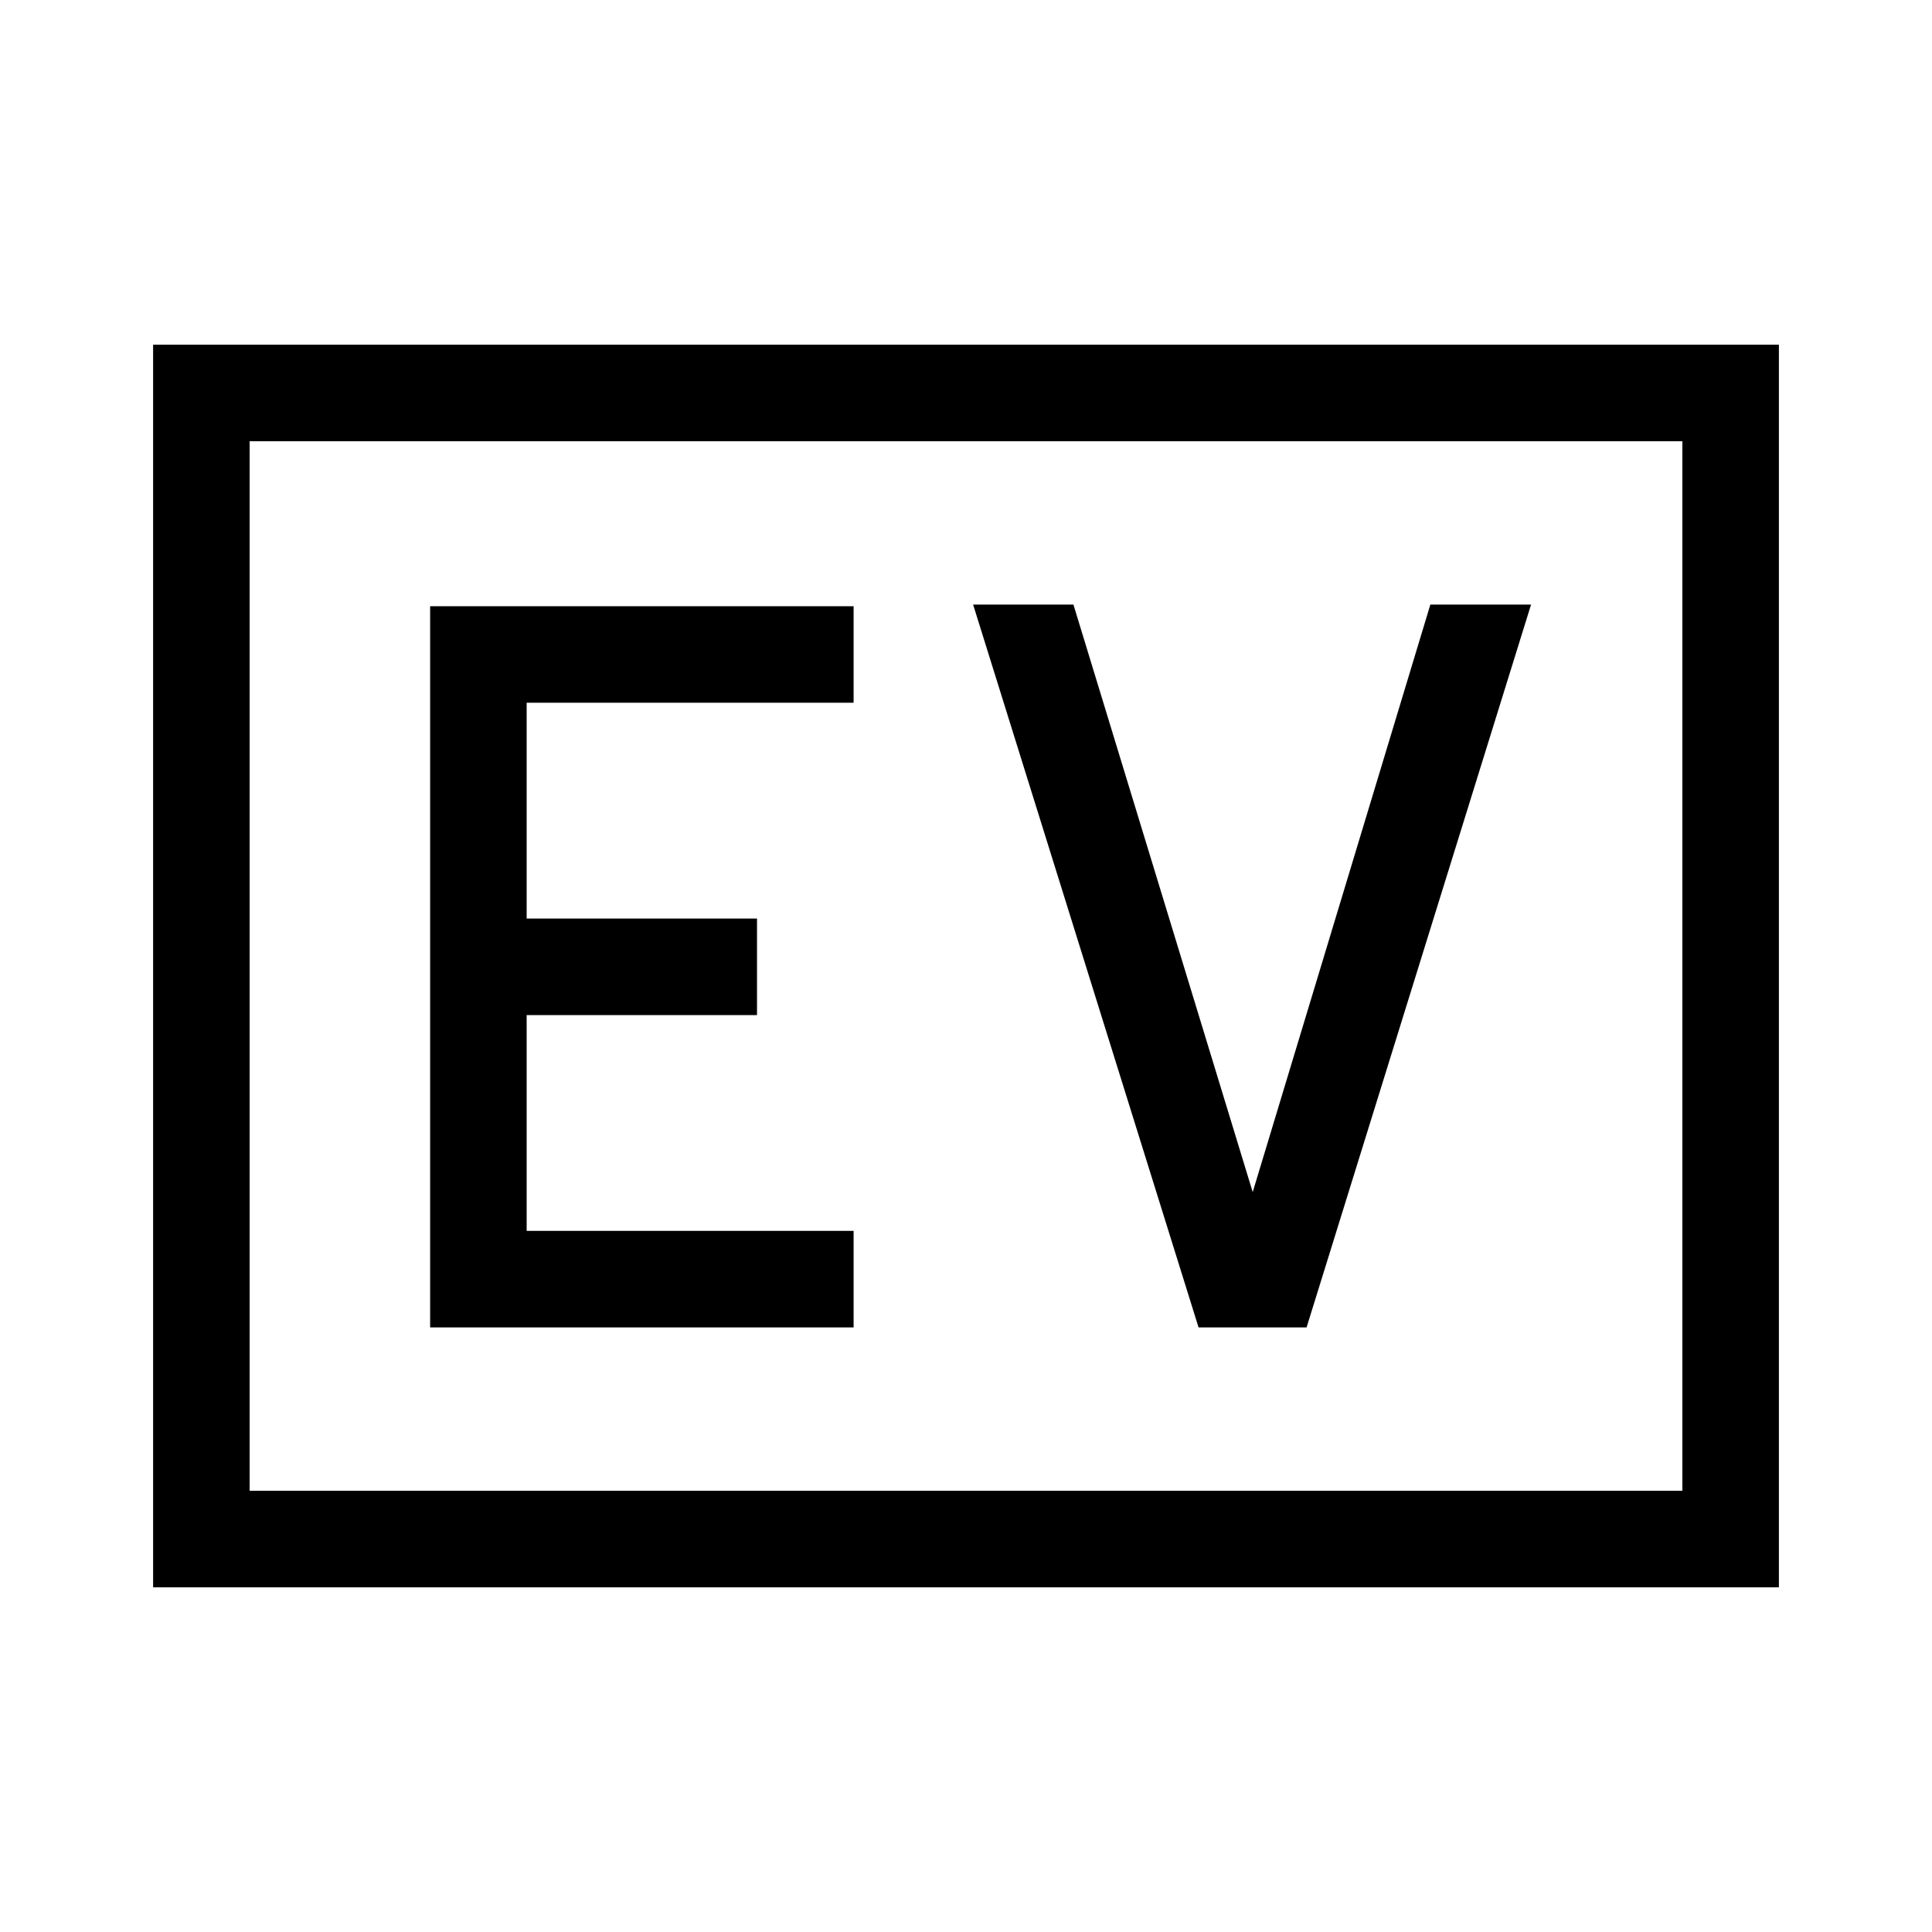 <svg xmlns="http://www.w3.org/2000/svg" height="20" viewBox="0 96 960 960" width="20"><path d="M213.732 755.576h210.422v-47.96H261.692V600.384h114.462v-47.96H261.692V445.192h162.462v-47.961H213.732v358.345Zm381.824 0h53.674l111.539-359.152h-50.037l-88.271 291.924-89.077-291.924h-49.845l112.017 359.152ZM76.078 884.729V267.271h807.844v617.458H76.078Zm47.96-47.96h711.924V315.231H124.038v521.538Zm0 0V315.231v521.538Z"/></svg>
